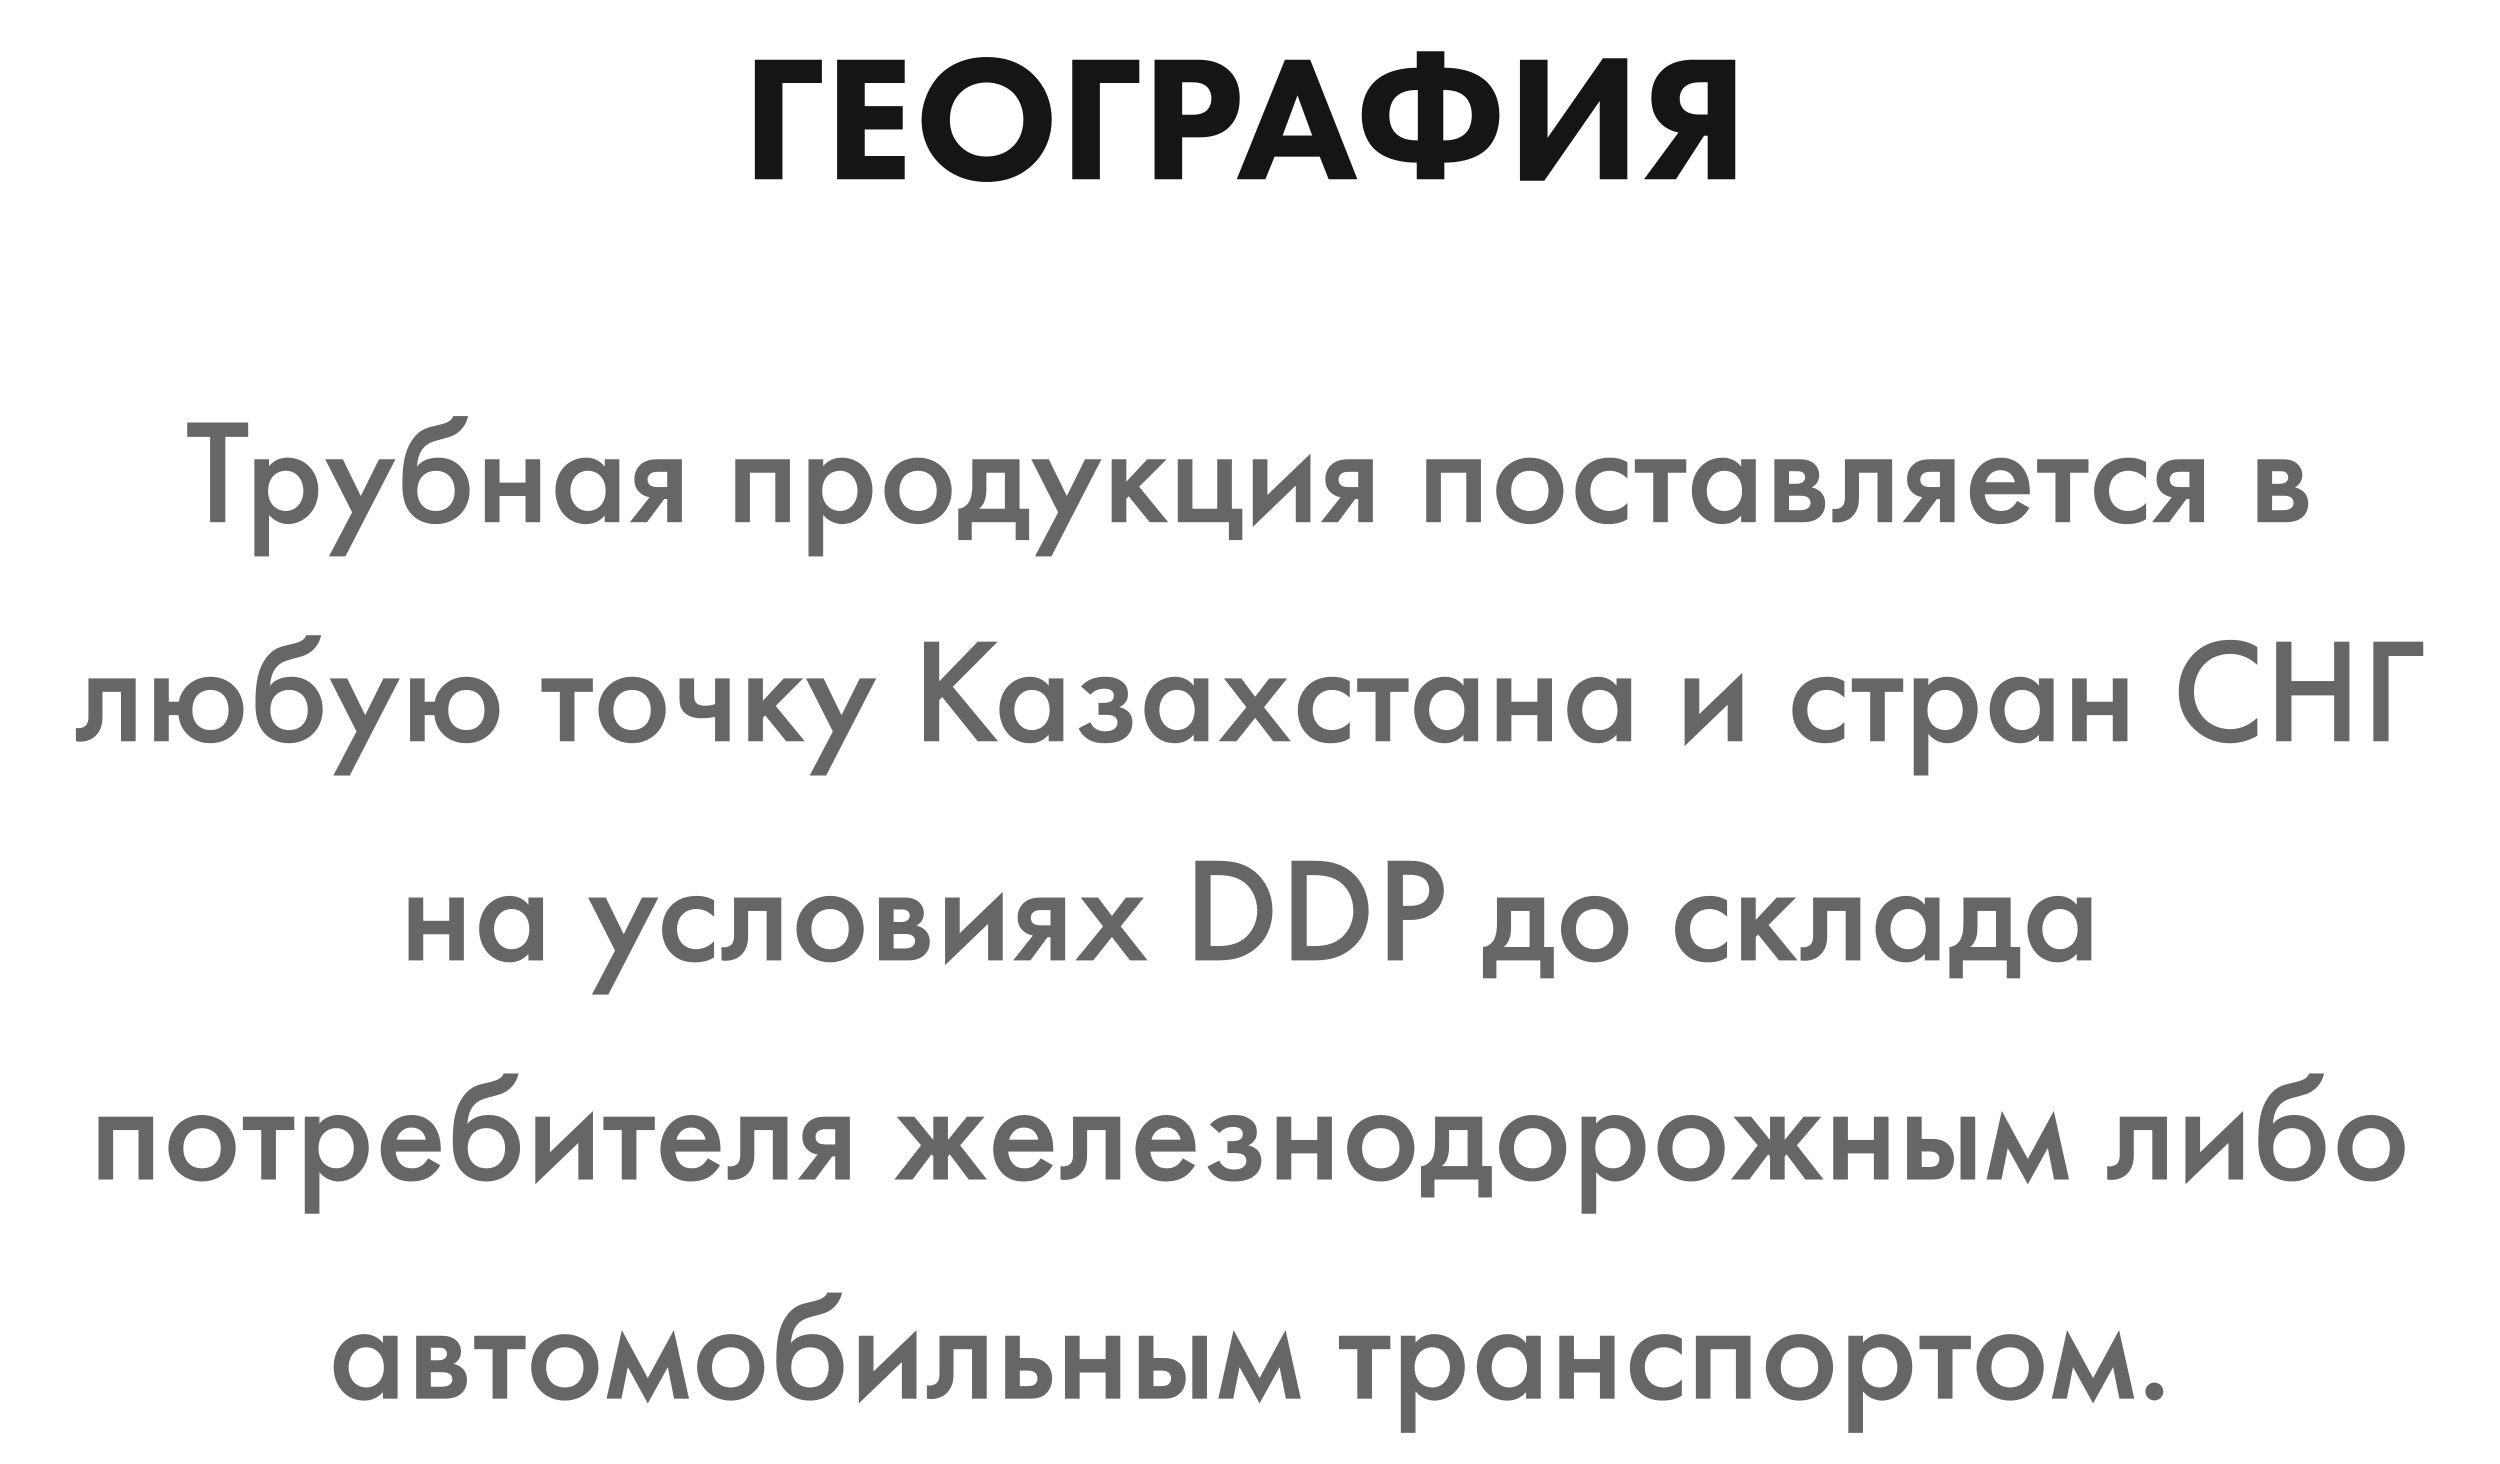 <svg width="251" height="147" viewBox="0 0 251 147" fill="none" xmlns="http://www.w3.org/2000/svg">
<path d="M82.518 5.994V8.334H78.558V18H75.786V5.994H82.518ZM90.833 5.994V8.334H86.819V10.656H90.635V12.996H86.819V15.66H90.833V18H84.047V5.994H90.833ZM99.077 5.724C100.949 5.724 102.515 6.3 103.721 7.47C104.855 8.568 105.593 10.152 105.593 12.006C105.593 13.608 105.017 15.246 103.721 16.506C102.605 17.586 101.093 18.27 99.077 18.27C96.827 18.27 95.297 17.37 94.397 16.506C93.245 15.426 92.525 13.806 92.525 12.042C92.525 10.314 93.299 8.568 94.379 7.488C95.189 6.678 96.683 5.724 99.077 5.724ZM99.059 8.28C98.015 8.28 97.079 8.658 96.431 9.306C95.909 9.81 95.369 10.692 95.369 12.024C95.369 13.122 95.729 14.004 96.467 14.724C97.241 15.462 98.105 15.714 99.041 15.714C100.265 15.714 101.129 15.264 101.705 14.688C102.173 14.238 102.749 13.392 102.749 12.006C102.749 10.764 102.245 9.846 101.705 9.306C101.111 8.73 100.157 8.28 99.059 8.28ZM114.387 5.994V8.334H110.427V18H107.655V5.994H114.387ZM115.917 5.994H120.147C121.191 5.994 122.343 6.138 123.297 6.984C124.323 7.884 124.467 9.072 124.467 9.9C124.467 11.412 123.891 12.258 123.441 12.726C122.487 13.698 121.227 13.788 120.381 13.788H118.689V18H115.917V5.994ZM118.689 8.262V11.52H119.679C120.057 11.52 120.723 11.502 121.173 11.07C121.425 10.818 121.623 10.404 121.623 9.882C121.623 9.378 121.443 8.964 121.173 8.712C120.759 8.316 120.165 8.262 119.625 8.262H118.689ZM133.4 18L132.5 15.732H127.964L127.046 18H124.166L129.008 5.994H131.546L136.28 18H133.4ZM128.774 13.608H131.744L130.268 9.576L128.774 13.608ZM142.242 18V16.326H142.098C141.324 16.326 139.128 16.2 137.85 14.832C137.202 14.13 136.716 13.014 136.716 11.538C136.716 9.972 137.292 8.946 137.886 8.316C139.182 6.948 141.324 6.804 142.098 6.804H142.242V5.148H145.014V6.804H145.158C145.932 6.804 148.074 6.948 149.37 8.316C149.964 8.946 150.54 9.972 150.54 11.538C150.54 13.014 150.054 14.13 149.406 14.832C148.128 16.2 145.932 16.326 145.158 16.326H145.014V18H142.242ZM142.35 9.036H142.242C141.63 9.036 140.748 9.126 140.136 9.738C139.848 10.026 139.488 10.602 139.488 11.574C139.488 12.528 139.812 13.068 140.136 13.392C140.748 14.004 141.63 14.094 142.242 14.094H142.35V9.036ZM144.906 9.036V14.094H145.014C145.626 14.094 146.508 14.004 147.12 13.392C147.444 13.068 147.768 12.528 147.768 11.574C147.768 10.602 147.408 10.026 147.12 9.738C146.508 9.126 145.626 9.036 145.014 9.036H144.906ZM152.602 5.994H155.374V13.842L160.936 5.85H163.384V18H160.612V10.134L155.05 18.144H152.602V5.994ZM174.222 5.994V18H171.45V13.626H171.09L168.264 18H165.06L168.516 13.302C167.832 13.176 167.22 12.852 166.806 12.456C165.942 11.646 165.798 10.62 165.798 9.792C165.798 8.802 166.05 7.92 166.77 7.164C167.742 6.156 169.002 5.994 170.1 5.994H174.222ZM171.45 11.502V8.262H170.802C170.388 8.262 169.668 8.28 169.164 8.694C168.966 8.874 168.642 9.252 168.642 9.9C168.642 10.494 168.894 10.854 169.11 11.052C169.614 11.502 170.37 11.502 170.802 11.502H171.45Z" fill="#151515"/>
<path d="M24.917 43.861H22.622V52.426H21.092V43.861H18.797V42.421H24.917V43.861ZM27.009 51.691V55.861H25.539V46.111H27.009V46.801C27.549 46.156 28.254 45.946 28.884 45.946C30.549 45.946 31.959 47.221 31.959 49.231C31.959 51.361 30.399 52.621 28.899 52.621C28.554 52.621 27.669 52.501 27.009 51.691ZM28.704 47.266C27.774 47.266 26.919 47.926 26.919 49.306C26.919 50.626 27.774 51.301 28.704 51.301C29.769 51.301 30.459 50.386 30.459 49.291C30.459 48.166 29.769 47.266 28.704 47.266ZM33.028 55.861L35.353 51.436L32.653 46.111H34.423L36.223 49.801L38.053 46.111H39.703L34.678 55.861H33.028ZM45.499 41.776H46.999C46.789 42.811 46.039 43.621 45.019 43.906L44.029 44.176C43.444 44.341 42.844 44.506 42.394 45.121C42.049 45.586 41.884 46.321 41.869 46.831H41.884C42.439 46.081 43.414 45.946 44.029 45.946C44.989 45.946 45.709 46.306 46.234 46.846C46.774 47.401 47.149 48.226 47.149 49.246C47.149 51.226 45.679 52.621 43.774 52.621C42.664 52.621 41.899 52.201 41.464 51.781C40.429 50.806 40.399 49.411 40.399 48.541C40.399 46.651 40.639 45.256 41.359 44.206C41.824 43.516 42.394 43.066 43.249 42.856L44.299 42.601C45.214 42.376 45.424 42.031 45.499 41.776ZM43.774 51.301C44.929 51.301 45.649 50.506 45.649 49.291C45.649 47.851 44.704 47.266 43.774 47.266C42.844 47.266 41.899 47.851 41.899 49.291C41.899 50.506 42.619 51.301 43.774 51.301ZM48.683 52.426V46.111H50.153V48.451H52.763V46.111H54.233V52.426H52.763V49.801H50.153V52.426H48.683ZM60.715 46.846V46.111H62.185V52.426H60.715V51.766C60.071 52.516 59.276 52.621 58.825 52.621C56.876 52.621 55.766 51.001 55.766 49.261C55.766 47.206 57.175 45.946 58.84 45.946C59.306 45.946 60.115 46.066 60.715 46.846ZM59.02 47.266C57.956 47.266 57.266 48.166 57.266 49.291C57.266 50.386 57.956 51.301 59.02 51.301C59.95 51.301 60.806 50.626 60.806 49.306C60.806 47.926 59.95 47.266 59.02 47.266ZM63.24 52.426L65.22 49.921C64.8 49.861 64.455 49.666 64.215 49.441C63.81 49.051 63.69 48.586 63.69 48.136C63.69 47.731 63.78 47.146 64.275 46.681C64.815 46.171 65.46 46.111 66.105 46.111H68.46V52.426H66.99V50.101H66.69L64.965 52.426H63.24ZM66.99 48.901V47.371H66.135C65.85 47.371 65.58 47.386 65.37 47.506C65.175 47.626 65.01 47.851 65.01 48.136C65.01 48.451 65.16 48.646 65.31 48.751C65.49 48.871 65.76 48.901 66.12 48.901H66.99ZM73.82 46.111H79.31V52.426H77.84V47.461H75.29V52.426H73.82V46.111ZM82.644 51.691V55.861H81.174V46.111H82.644V46.801C83.184 46.156 83.889 45.946 84.519 45.946C86.184 45.946 87.594 47.221 87.594 49.231C87.594 51.361 86.034 52.621 84.534 52.621C84.189 52.621 83.304 52.501 82.644 51.691ZM84.339 47.266C83.409 47.266 82.554 47.926 82.554 49.306C82.554 50.626 83.409 51.301 84.339 51.301C85.404 51.301 86.094 50.386 86.094 49.291C86.094 48.166 85.404 47.266 84.339 47.266ZM92.173 45.946C94.078 45.946 95.548 47.326 95.548 49.276C95.548 51.211 94.078 52.621 92.173 52.621C90.268 52.621 88.798 51.211 88.798 49.276C88.798 47.326 90.268 45.946 92.173 45.946ZM92.173 51.301C93.328 51.301 94.048 50.506 94.048 49.291C94.048 47.851 93.103 47.266 92.173 47.266C91.243 47.266 90.298 47.851 90.298 49.291C90.298 50.506 91.018 51.301 92.173 51.301ZM97.622 46.111H102.362V51.076H103.322V54.226H101.972V52.426H97.562V54.226H96.212V51.076C96.782 51.046 97.172 50.641 97.367 50.251C97.547 49.861 97.622 49.351 97.622 48.586V46.111ZM100.892 51.076V47.461H99.032V49.141C99.032 50.236 98.687 50.776 98.297 51.076H100.892ZM103.912 55.861L106.237 51.436L103.537 46.111H105.307L107.107 49.801L108.937 46.111H110.587L105.562 55.861H103.912ZM111.613 46.111H113.083V48.361L115.183 46.111H117.133L114.373 48.871L117.283 52.426H115.423L113.323 49.831L113.083 50.071V52.426H111.613V46.111ZM118.249 52.426V46.111H119.719V51.076H122.209V46.111H123.679V51.076H124.729V54.226H123.379V52.426H118.249ZM125.778 46.111H127.248V49.696L131.568 45.541V52.426H130.098V48.751L125.778 52.906V46.111ZM132.615 52.426L134.595 49.921C134.175 49.861 133.83 49.666 133.59 49.441C133.185 49.051 133.065 48.586 133.065 48.136C133.065 47.731 133.155 47.146 133.65 46.681C134.19 46.171 134.835 46.111 135.48 46.111H137.835V52.426H136.365V50.101H136.065L134.34 52.426H132.615ZM136.365 48.901V47.371H135.51C135.225 47.371 134.955 47.386 134.745 47.506C134.55 47.626 134.385 47.851 134.385 48.136C134.385 48.451 134.535 48.646 134.685 48.751C134.865 48.871 135.135 48.901 135.495 48.901H136.365ZM143.195 46.111H148.685V52.426H147.215V47.461H144.665V52.426H143.195V46.111ZM153.594 45.946C155.499 45.946 156.969 47.326 156.969 49.276C156.969 51.211 155.499 52.621 153.594 52.621C151.689 52.621 150.219 51.211 150.219 49.276C150.219 47.326 151.689 45.946 153.594 45.946ZM153.594 51.301C154.749 51.301 155.469 50.506 155.469 49.291C155.469 47.851 154.524 47.266 153.594 47.266C152.664 47.266 151.719 47.851 151.719 49.291C151.719 50.506 152.439 51.301 153.594 51.301ZM163.393 46.396V48.046C162.718 47.386 162.058 47.266 161.608 47.266C160.918 47.266 160.483 47.551 160.213 47.821C159.943 48.091 159.673 48.571 159.673 49.276C159.673 50.011 159.958 50.506 160.243 50.791C160.573 51.106 161.038 51.301 161.578 51.301C162.178 51.301 162.883 51.061 163.393 50.491V52.126C163.033 52.351 162.448 52.621 161.473 52.621C160.423 52.621 159.673 52.321 159.073 51.691C158.623 51.226 158.173 50.476 158.173 49.321C158.173 48.136 158.668 47.341 159.133 46.876C159.628 46.381 160.423 45.946 161.668 45.946C162.148 45.946 162.718 46.021 163.393 46.396ZM169.298 47.461H167.453V52.426H165.983V47.461H164.138V46.111H169.298V47.461ZM174.812 46.846V46.111H176.282V52.426H174.812V51.766C174.167 52.516 173.372 52.621 172.922 52.621C170.972 52.621 169.862 51.001 169.862 49.261C169.862 47.206 171.272 45.946 172.937 45.946C173.402 45.946 174.212 46.066 174.812 46.846ZM173.117 47.266C172.052 47.266 171.362 48.166 171.362 49.291C171.362 50.386 172.052 51.301 173.117 51.301C174.047 51.301 174.902 50.626 174.902 49.306C174.902 47.926 174.047 47.266 173.117 47.266ZM178.146 46.111H180.621C180.996 46.111 181.581 46.126 182.061 46.486C182.286 46.666 182.646 47.041 182.646 47.701C182.646 48.211 182.406 48.676 181.896 48.931C182.196 48.991 182.511 49.141 182.751 49.351C183.036 49.606 183.246 49.996 183.246 50.566C183.246 51.331 182.871 51.766 182.556 52.006C182.031 52.396 181.386 52.426 181.101 52.426H178.146V46.111ZM179.616 48.571H180.366C180.711 48.571 180.906 48.466 180.951 48.436C181.191 48.286 181.236 48.076 181.236 47.926C181.236 47.701 181.131 47.536 180.981 47.431C180.786 47.296 180.561 47.311 180.336 47.311H179.616V48.571ZM179.616 51.226H180.711C180.951 51.226 181.251 51.196 181.476 51.046C181.611 50.956 181.776 50.776 181.776 50.491C181.776 50.206 181.641 50.026 181.491 49.936C181.266 49.786 180.966 49.771 180.756 49.771H179.616V51.226ZM189.972 46.111V52.426H188.502V47.461H186.642V49.966C186.642 50.506 186.567 51.211 186.042 51.781C185.472 52.411 184.647 52.531 183.972 52.426V51.076C184.407 51.181 184.812 51.016 185.007 50.791C185.202 50.551 185.232 50.206 185.232 49.966V46.111H189.972ZM191.018 52.426L192.998 49.921C192.578 49.861 192.233 49.666 191.993 49.441C191.588 49.051 191.468 48.586 191.468 48.136C191.468 47.731 191.558 47.146 192.053 46.681C192.593 46.171 193.238 46.111 193.883 46.111H196.238V52.426H194.768V50.101H194.468L192.743 52.426H191.018ZM194.768 48.901V47.371H193.913C193.628 47.371 193.358 47.386 193.148 47.506C192.953 47.626 192.788 47.851 192.788 48.136C192.788 48.451 192.938 48.646 193.088 48.751C193.268 48.871 193.538 48.901 193.898 48.901H194.768ZM202.522 50.296L203.752 50.986C203.482 51.466 203.092 51.886 202.687 52.141C202.177 52.471 201.502 52.621 200.827 52.621C199.987 52.621 199.297 52.411 198.697 51.811C198.097 51.211 197.767 50.341 197.767 49.396C197.767 48.421 198.112 47.476 198.772 46.801C199.297 46.276 199.987 45.946 200.887 45.946C201.892 45.946 202.537 46.381 202.912 46.771C203.722 47.611 203.797 48.781 203.797 49.441V49.621H199.267C199.297 50.071 199.492 50.581 199.807 50.896C200.152 51.241 200.572 51.301 200.932 51.301C201.337 51.301 201.637 51.211 201.937 50.986C202.192 50.791 202.387 50.536 202.522 50.296ZM199.372 48.421H202.297C202.237 48.076 202.072 47.776 201.847 47.566C201.652 47.386 201.337 47.206 200.857 47.206C200.347 47.206 200.017 47.416 199.822 47.611C199.612 47.806 199.447 48.106 199.372 48.421ZM209.684 47.461H207.839V52.426H206.369V47.461H204.524V46.111H209.684V47.461ZM215.468 46.396V48.046C214.793 47.386 214.133 47.266 213.683 47.266C212.993 47.266 212.558 47.551 212.288 47.821C212.018 48.091 211.748 48.571 211.748 49.276C211.748 50.011 212.033 50.506 212.318 50.791C212.648 51.106 213.113 51.301 213.653 51.301C214.253 51.301 214.958 51.061 215.468 50.491V52.126C215.108 52.351 214.523 52.621 213.548 52.621C212.498 52.621 211.748 52.321 211.148 51.691C210.698 51.226 210.248 50.476 210.248 49.321C210.248 48.136 210.743 47.341 211.208 46.876C211.703 46.381 212.498 45.946 213.743 45.946C214.223 45.946 214.793 46.021 215.468 46.396ZM216.067 52.426L218.047 49.921C217.627 49.861 217.282 49.666 217.042 49.441C216.637 49.051 216.517 48.586 216.517 48.136C216.517 47.731 216.607 47.146 217.102 46.681C217.642 46.171 218.287 46.111 218.932 46.111H221.287V52.426H219.817V50.101H219.517L217.792 52.426H216.067ZM219.817 48.901V47.371H218.962C218.677 47.371 218.407 47.386 218.197 47.506C218.002 47.626 217.837 47.851 217.837 48.136C217.837 48.451 217.987 48.646 218.137 48.751C218.317 48.871 218.587 48.901 218.947 48.901H219.817ZM226.647 46.111H229.122C229.497 46.111 230.082 46.126 230.562 46.486C230.787 46.666 231.147 47.041 231.147 47.701C231.147 48.211 230.907 48.676 230.397 48.931C230.697 48.991 231.012 49.141 231.252 49.351C231.537 49.606 231.747 49.996 231.747 50.566C231.747 51.331 231.372 51.766 231.057 52.006C230.532 52.396 229.887 52.426 229.602 52.426H226.647V46.111ZM228.117 48.571H228.867C229.212 48.571 229.407 48.466 229.452 48.436C229.692 48.286 229.737 48.076 229.737 47.926C229.737 47.701 229.632 47.536 229.482 47.431C229.287 47.296 229.062 47.311 228.837 47.311H228.117V48.571ZM228.117 51.226H229.212C229.452 51.226 229.752 51.196 229.977 51.046C230.112 50.956 230.277 50.776 230.277 50.491C230.277 50.206 230.142 50.026 229.992 49.936C229.767 49.786 229.467 49.771 229.257 49.771H228.117V51.226ZM13.62 68.111V74.426H12.149V69.461H10.29V71.966C10.29 72.506 10.214 73.211 9.69 73.781C9.12 74.411 8.295 74.531 7.62 74.426V73.076C8.055 73.181 8.46 73.016 8.655 72.791C8.85 72.551 8.88 72.206 8.88 71.966V68.111H13.62ZM16.945 70.451H17.95C18.025 70.016 18.235 69.431 18.775 68.876C19.24 68.411 19.99 67.946 21.13 67.946C22.99 67.946 24.445 69.326 24.445 71.276C24.445 73.211 23.005 74.621 21.13 74.621C19.81 74.621 19.06 74.006 18.7 73.616C18.37 73.256 17.995 72.656 17.92 71.801H16.945V74.426H15.475V68.111H16.945V70.451ZM21.13 69.266C20.215 69.266 19.315 69.851 19.315 71.291C19.315 72.731 20.215 73.301 21.13 73.301C22.045 73.301 22.945 72.731 22.945 71.291C22.945 69.851 22.045 69.266 21.13 69.266ZM30.748 63.776H32.248C32.038 64.811 31.288 65.621 30.268 65.906L29.278 66.176C28.693 66.341 28.093 66.506 27.643 67.121C27.298 67.586 27.133 68.321 27.118 68.831H27.133C27.688 68.081 28.663 67.946 29.278 67.946C30.238 67.946 30.958 68.306 31.483 68.846C32.023 69.401 32.398 70.226 32.398 71.246C32.398 73.226 30.928 74.621 29.023 74.621C27.913 74.621 27.148 74.201 26.713 73.781C25.678 72.806 25.648 71.411 25.648 70.541C25.648 68.651 25.888 67.256 26.608 66.206C27.073 65.516 27.643 65.066 28.498 64.856L29.548 64.601C30.463 64.376 30.673 64.031 30.748 63.776ZM29.023 73.301C30.178 73.301 30.898 72.506 30.898 71.291C30.898 69.851 29.953 69.266 29.023 69.266C28.093 69.266 27.148 69.851 27.148 71.291C27.148 72.506 27.868 73.301 29.023 73.301ZM33.467 77.861L35.792 73.436L33.092 68.111H34.862L36.662 71.801L38.492 68.111H40.142L35.117 77.861H33.467ZM42.639 70.451H43.644C43.719 70.016 43.929 69.431 44.469 68.876C44.934 68.411 45.684 67.946 46.824 67.946C48.684 67.946 50.139 69.326 50.139 71.276C50.139 73.211 48.699 74.621 46.824 74.621C45.504 74.621 44.754 74.006 44.394 73.616C44.064 73.256 43.689 72.656 43.614 71.801H42.639V74.426H41.169V68.111H42.639V70.451ZM46.824 69.266C45.909 69.266 45.009 69.851 45.009 71.291C45.009 72.731 45.909 73.301 46.824 73.301C47.739 73.301 48.639 72.731 48.639 71.291C48.639 69.851 47.739 69.266 46.824 69.266ZM59.523 69.461H57.678V74.426H56.208V69.461H54.363V68.111H59.523V69.461ZM63.462 67.946C65.367 67.946 66.837 69.326 66.837 71.276C66.837 73.211 65.367 74.621 63.462 74.621C61.557 74.621 60.087 73.211 60.087 71.276C60.087 69.326 61.557 67.946 63.462 67.946ZM63.462 73.301C64.617 73.301 65.337 72.506 65.337 71.291C65.337 69.851 64.392 69.266 63.462 69.266C62.532 69.266 61.587 69.851 61.587 71.291C61.587 72.506 62.307 73.301 63.462 73.301ZM71.791 74.426V71.981C71.191 72.101 70.711 72.116 70.501 72.116C70.006 72.116 69.346 72.056 68.836 71.651C68.251 71.186 68.221 70.556 68.221 70.136V68.111H69.691V69.836C69.691 70.211 69.766 70.526 70.066 70.706C70.291 70.841 70.651 70.856 70.801 70.856C71.191 70.856 71.506 70.796 71.791 70.691V68.111H73.261V74.426H71.791ZM75.124 68.111H76.594V70.361L78.694 68.111H80.644L77.884 70.871L80.794 74.426H78.934L76.834 71.831L76.594 72.071V74.426H75.124V68.111ZM81.295 77.861L83.62 73.436L80.92 68.111H82.69L84.49 71.801L86.32 68.111H87.97L82.945 77.861H81.295ZM94.297 64.421V68.411L98.167 64.421H100.177L95.662 68.951L100.207 74.426H98.167L94.597 69.986L94.297 70.286V74.426H92.767V64.421H94.297ZM105.291 68.846V68.111H106.761V74.426H105.291V73.766C104.646 74.516 103.851 74.621 103.401 74.621C101.451 74.621 100.341 73.001 100.341 71.261C100.341 69.206 101.751 67.946 103.416 67.946C103.881 67.946 104.691 68.066 105.291 68.846ZM103.596 69.266C102.531 69.266 101.841 70.166 101.841 71.291C101.841 72.386 102.531 73.301 103.596 73.301C104.526 73.301 105.381 72.626 105.381 71.306C105.381 69.926 104.526 69.266 103.596 69.266ZM109.48 69.746L108.535 68.921C108.745 68.666 109.06 68.411 109.495 68.216C110.02 67.991 110.575 67.946 110.98 67.946C111.52 67.946 112.075 68.021 112.585 68.381C113.065 68.726 113.245 69.131 113.245 69.671C113.245 69.986 113.2 70.256 112.975 70.541C112.78 70.796 112.555 70.916 112.375 70.991C112.72 71.066 113.065 71.231 113.29 71.456C113.62 71.786 113.695 72.191 113.695 72.506C113.695 73.091 113.515 73.541 113.155 73.901C112.66 74.396 111.955 74.621 110.935 74.621C110.485 74.621 109.855 74.576 109.285 74.246C108.925 74.036 108.535 73.676 108.295 73.121L109.465 72.521C109.585 72.776 109.78 73.031 110.02 73.181C110.275 73.346 110.62 73.421 110.965 73.421C111.22 73.421 111.7 73.376 111.97 73.106C112.105 72.956 112.195 72.761 112.195 72.551C112.195 72.341 112.12 72.161 112 72.041C111.745 71.771 111.31 71.771 110.95 71.771H110.29V70.571H110.845C111.055 70.571 111.385 70.526 111.565 70.406C111.685 70.316 111.835 70.166 111.835 69.851C111.835 69.581 111.7 69.401 111.565 69.311C111.355 69.161 111.055 69.146 110.86 69.146C110.56 69.146 110.32 69.191 110.035 69.326C109.855 69.416 109.66 69.551 109.48 69.746ZM119.851 68.846V68.111H121.321V74.426H119.851V73.766C119.206 74.516 118.411 74.621 117.961 74.621C116.011 74.621 114.901 73.001 114.901 71.261C114.901 69.206 116.311 67.946 117.976 67.946C118.441 67.946 119.251 68.066 119.851 68.846ZM118.156 69.266C117.091 69.266 116.401 70.166 116.401 71.291C116.401 72.386 117.091 73.301 118.156 73.301C119.086 73.301 119.941 72.626 119.941 71.306C119.941 69.926 119.086 69.266 118.156 69.266ZM122.345 74.426L125.135 71.006L122.885 68.111H124.625L126.02 69.956L127.43 68.111H129.23L126.905 71.006L129.605 74.426H127.835L126.02 72.071L124.145 74.426H122.345ZM135.517 68.396V70.046C134.842 69.386 134.182 69.266 133.732 69.266C133.042 69.266 132.607 69.551 132.337 69.821C132.067 70.091 131.797 70.571 131.797 71.276C131.797 72.011 132.082 72.506 132.367 72.791C132.697 73.106 133.162 73.301 133.702 73.301C134.302 73.301 135.007 73.061 135.517 72.491V74.126C135.157 74.351 134.572 74.621 133.597 74.621C132.547 74.621 131.797 74.321 131.197 73.691C130.747 73.226 130.297 72.476 130.297 71.321C130.297 70.136 130.792 69.341 131.257 68.876C131.752 68.381 132.547 67.946 133.792 67.946C134.272 67.946 134.842 68.021 135.517 68.396ZM141.422 69.461H139.577V74.426H138.107V69.461H136.262V68.111H141.422V69.461ZM146.936 68.846V68.111H148.406V74.426H146.936V73.766C146.291 74.516 145.496 74.621 145.046 74.621C143.096 74.621 141.986 73.001 141.986 71.261C141.986 69.206 143.396 67.946 145.061 67.946C145.526 67.946 146.336 68.066 146.936 68.846ZM145.241 69.266C144.176 69.266 143.486 70.166 143.486 71.291C143.486 72.386 144.176 73.301 145.241 73.301C146.171 73.301 147.026 72.626 147.026 71.306C147.026 69.926 146.171 69.266 145.241 69.266ZM150.27 74.426V68.111H151.74V70.451H154.35V68.111H155.82V74.426H154.35V71.801H151.74V74.426H150.27ZM162.302 68.846V68.111H163.772V74.426H162.302V73.766C161.657 74.516 160.862 74.621 160.412 74.621C158.462 74.621 157.352 73.001 157.352 71.261C157.352 69.206 158.762 67.946 160.427 67.946C160.892 67.946 161.702 68.066 162.302 68.846ZM160.607 69.266C159.542 69.266 158.852 70.166 158.852 71.291C158.852 72.386 159.542 73.301 160.607 73.301C161.537 73.301 162.392 72.626 162.392 71.306C162.392 69.926 161.537 69.266 160.607 69.266ZM169.138 68.111H170.608V71.696L174.928 67.541V74.426H173.458V70.751L169.138 74.906V68.111ZM185.175 68.396V70.046C184.5 69.386 183.84 69.266 183.39 69.266C182.7 69.266 182.265 69.551 181.995 69.821C181.725 70.091 181.455 70.571 181.455 71.276C181.455 72.011 181.74 72.506 182.025 72.791C182.355 73.106 182.82 73.301 183.36 73.301C183.96 73.301 184.665 73.061 185.175 72.491V74.126C184.815 74.351 184.23 74.621 183.255 74.621C182.205 74.621 181.455 74.321 180.855 73.691C180.405 73.226 179.955 72.476 179.955 71.321C179.955 70.136 180.45 69.341 180.915 68.876C181.41 68.381 182.205 67.946 183.45 67.946C183.93 67.946 184.5 68.021 185.175 68.396ZM191.08 69.461H189.235V74.426H187.765V69.461H185.92V68.111H191.08V69.461ZM193.606 73.691V77.861H192.136V68.111H193.606V68.801C194.146 68.156 194.851 67.946 195.481 67.946C197.146 67.946 198.556 69.221 198.556 71.231C198.556 73.361 196.996 74.621 195.496 74.621C195.151 74.621 194.266 74.501 193.606 73.691ZM195.301 69.266C194.371 69.266 193.516 69.926 193.516 71.306C193.516 72.626 194.371 73.301 195.301 73.301C196.366 73.301 197.056 72.386 197.056 71.291C197.056 70.166 196.366 69.266 195.301 69.266ZM204.71 68.846V68.111H206.18V74.426H204.71V73.766C204.065 74.516 203.27 74.621 202.82 74.621C200.87 74.621 199.76 73.001 199.76 71.261C199.76 69.206 201.17 67.946 202.835 67.946C203.3 67.946 204.11 68.066 204.71 68.846ZM203.015 69.266C201.95 69.266 201.26 70.166 201.26 71.291C201.26 72.386 201.95 73.301 203.015 73.301C203.945 73.301 204.8 72.626 204.8 71.306C204.8 69.926 203.945 69.266 203.015 69.266ZM208.044 74.426V68.111H209.514V70.451H212.124V68.111H213.594V74.426H212.124V71.801H209.514V74.426H208.044ZM226.637 64.961V66.761C225.527 65.756 224.492 65.651 223.922 65.651C221.747 65.651 220.277 67.256 220.277 69.461C220.277 71.576 221.807 73.211 223.937 73.211C225.137 73.211 226.067 72.596 226.637 72.056V73.871C225.632 74.471 224.582 74.621 223.892 74.621C222.077 74.621 220.937 73.796 220.352 73.241C219.182 72.146 218.747 70.871 218.747 69.461C218.747 67.616 219.512 66.341 220.352 65.546C221.387 64.571 222.587 64.241 223.967 64.241C224.882 64.241 225.767 64.406 226.637 64.961ZM230.059 64.421V68.381H234.349V64.421H235.879V74.426H234.349V69.821H230.059V74.426H228.529V64.421H230.059ZM238.284 74.426V64.421H243.294V65.861H239.814V74.426H238.284ZM41.022 96.426V90.111H42.492V92.451H45.102V90.111H46.572V96.426H45.102V93.801H42.492V96.426H41.022ZM53.054 90.846V90.111H54.524V96.426H53.054V95.766C52.409 96.516 51.614 96.621 51.164 96.621C49.214 96.621 48.104 95.001 48.104 93.261C48.104 91.206 49.514 89.946 51.179 89.946C51.644 89.946 52.454 90.066 53.054 90.846ZM51.359 91.266C50.294 91.266 49.604 92.166 49.604 93.291C49.604 94.386 50.294 95.301 51.359 95.301C52.289 95.301 53.144 94.626 53.144 93.306C53.144 91.926 52.289 91.266 51.359 91.266ZM59.425 99.861L61.749 95.436L59.05 90.111H60.819L62.62 93.801L64.45 90.111H66.1L61.075 99.861H59.425ZM71.694 90.396V92.046C71.019 91.386 70.359 91.266 69.909 91.266C69.219 91.266 68.784 91.551 68.513 91.821C68.243 92.091 67.974 92.571 67.974 93.276C67.974 94.011 68.258 94.506 68.543 94.791C68.874 95.106 69.338 95.301 69.879 95.301C70.478 95.301 71.183 95.061 71.694 94.491V96.126C71.334 96.351 70.749 96.621 69.773 96.621C68.724 96.621 67.974 96.321 67.374 95.691C66.924 95.226 66.474 94.476 66.474 93.321C66.474 92.136 66.969 91.341 67.433 90.876C67.928 90.381 68.724 89.946 69.969 89.946C70.448 89.946 71.019 90.021 71.694 90.396ZM78.439 90.111V96.426H76.969V91.461H75.109V93.966C75.109 94.506 75.034 95.211 74.509 95.781C73.939 96.411 73.114 96.531 72.439 96.426V95.076C72.874 95.181 73.279 95.016 73.474 94.791C73.669 94.551 73.699 94.206 73.699 93.966V90.111H78.439ZM83.34 89.946C85.245 89.946 86.715 91.326 86.715 93.276C86.715 95.211 85.245 96.621 83.34 96.621C81.435 96.621 79.965 95.211 79.965 93.276C79.965 91.326 81.435 89.946 83.34 89.946ZM83.34 95.301C84.495 95.301 85.215 94.506 85.215 93.291C85.215 91.851 84.27 91.266 83.34 91.266C82.41 91.266 81.465 91.851 81.465 93.291C81.465 94.506 82.185 95.301 83.34 95.301ZM88.249 90.111H90.724C91.099 90.111 91.684 90.126 92.164 90.486C92.389 90.666 92.749 91.041 92.749 91.701C92.749 92.211 92.509 92.676 91.999 92.931C92.299 92.991 92.614 93.141 92.854 93.351C93.139 93.606 93.349 93.996 93.349 94.566C93.349 95.331 92.974 95.766 92.659 96.006C92.134 96.396 91.489 96.426 91.204 96.426H88.249V90.111ZM89.719 92.571H90.469C90.814 92.571 91.009 92.466 91.054 92.436C91.294 92.286 91.339 92.076 91.339 91.926C91.339 91.701 91.234 91.536 91.084 91.431C90.889 91.296 90.664 91.311 90.439 91.311H89.719V92.571ZM89.719 95.226H90.814C91.054 95.226 91.354 95.196 91.579 95.046C91.714 94.956 91.879 94.776 91.879 94.491C91.879 94.206 91.744 94.026 91.594 93.936C91.369 93.786 91.069 93.771 90.859 93.771H89.719V95.226ZM94.885 90.111H96.355V93.696L100.675 89.541V96.426H99.205V92.751L94.885 96.906V90.111ZM101.721 96.426L103.701 93.921C103.281 93.861 102.936 93.666 102.696 93.441C102.291 93.051 102.171 92.586 102.171 92.136C102.171 91.731 102.261 91.146 102.756 90.681C103.296 90.171 103.941 90.111 104.586 90.111H106.941V96.426H105.471V94.101H105.171L103.446 96.426H101.721ZM105.471 92.901V91.371H104.616C104.331 91.371 104.061 91.386 103.851 91.506C103.656 91.626 103.491 91.851 103.491 92.136C103.491 92.451 103.641 92.646 103.791 92.751C103.971 92.871 104.241 92.901 104.601 92.901H105.471ZM107.961 96.426L110.751 93.006L108.501 90.111H110.241L111.636 91.956L113.046 90.111H114.846L112.521 93.006L115.221 96.426H113.451L111.636 94.071L109.761 96.426H107.961ZM120.013 86.421H122.113C123.508 86.421 124.723 86.571 125.833 87.396C127.048 88.311 127.753 89.766 127.753 91.431C127.753 93.096 127.063 94.536 125.743 95.466C124.573 96.291 123.478 96.426 122.083 96.426H120.013V86.421ZM121.543 87.861V94.986H122.203C122.953 94.986 123.988 94.926 124.858 94.281C125.548 93.756 126.223 92.796 126.223 91.431C126.223 90.111 125.593 89.076 124.873 88.551C124.003 87.921 122.938 87.861 122.203 87.861H121.543ZM129.666 86.421H131.766C133.161 86.421 134.376 86.571 135.486 87.396C136.701 88.311 137.406 89.766 137.406 91.431C137.406 93.096 136.716 94.536 135.396 95.466C134.226 96.291 133.131 96.426 131.736 96.426H129.666V86.421ZM131.196 87.861V94.986H131.856C132.606 94.986 133.641 94.926 134.511 94.281C135.201 93.756 135.876 92.796 135.876 91.431C135.876 90.111 135.246 89.076 134.526 88.551C133.656 87.921 132.591 87.861 131.856 87.861H131.196ZM139.32 86.421H141.525C142.14 86.421 142.995 86.481 143.715 86.961C144.555 87.516 144.96 88.476 144.96 89.391C144.96 89.976 144.81 90.876 143.985 91.581C143.19 92.256 142.275 92.361 141.54 92.361H140.85V96.426H139.32V86.421ZM140.85 87.831V90.951H141.54C142.86 90.951 143.49 90.306 143.49 89.376C143.49 88.821 143.265 87.831 141.525 87.831H140.85ZM150.298 90.111H155.038V95.076H155.998V98.226H154.648V96.426H150.238V98.226H148.888V95.076C149.458 95.046 149.848 94.641 150.043 94.251C150.223 93.861 150.298 93.351 150.298 92.586V90.111ZM153.568 95.076V91.461H151.708V93.141C151.708 94.236 151.363 94.776 150.973 95.076H153.568ZM160.098 89.946C162.003 89.946 163.473 91.326 163.473 93.276C163.473 95.211 162.003 96.621 160.098 96.621C158.193 96.621 156.723 95.211 156.723 93.276C156.723 91.326 158.193 89.946 160.098 89.946ZM160.098 95.301C161.253 95.301 161.973 94.506 161.973 93.291C161.973 91.851 161.028 91.266 160.098 91.266C159.168 91.266 158.223 91.851 158.223 93.291C158.223 94.506 158.943 95.301 160.098 95.301ZM173.398 90.396V92.046C172.723 91.386 172.063 91.266 171.613 91.266C170.923 91.266 170.488 91.551 170.218 91.821C169.948 92.091 169.678 92.571 169.678 93.276C169.678 94.011 169.963 94.506 170.248 94.791C170.578 95.106 171.043 95.301 171.583 95.301C172.183 95.301 172.888 95.061 173.398 94.491V96.126C173.038 96.351 172.453 96.621 171.478 96.621C170.428 96.621 169.678 96.321 169.078 95.691C168.628 95.226 168.178 94.476 168.178 93.321C168.178 92.136 168.673 91.341 169.138 90.876C169.633 90.381 170.428 89.946 171.673 89.946C172.153 89.946 172.723 90.021 173.398 90.396ZM174.806 90.111H176.276V92.361L178.376 90.111H180.326L177.566 92.871L180.476 96.426H178.616L176.516 93.831L176.276 94.071V96.426H174.806V90.111ZM186.779 90.111V96.426H185.309V91.461H183.449V93.966C183.449 94.506 183.374 95.211 182.849 95.781C182.279 96.411 181.454 96.531 180.779 96.426V95.076C181.214 95.181 181.619 95.016 181.814 94.791C182.009 94.551 182.039 94.206 182.039 93.966V90.111H186.779ZM193.255 90.846V90.111H194.725V96.426H193.255V95.766C192.61 96.516 191.815 96.621 191.365 96.621C189.415 96.621 188.305 95.001 188.305 93.261C188.305 91.206 189.715 89.946 191.38 89.946C191.845 89.946 192.655 90.066 193.255 90.846ZM191.56 91.266C190.495 91.266 189.805 92.166 189.805 93.291C189.805 94.386 190.495 95.301 191.56 95.301C192.49 95.301 193.345 94.626 193.345 93.306C193.345 91.926 192.49 91.266 191.56 91.266ZM197.129 90.111H201.869V95.076H202.829V98.226H201.479V96.426H197.069V98.226H195.719V95.076C196.289 95.046 196.679 94.641 196.874 94.251C197.054 93.861 197.129 93.351 197.129 92.586V90.111ZM200.399 95.076V91.461H198.539V93.141C198.539 94.236 198.194 94.776 197.804 95.076H200.399ZM208.504 90.846V90.111H209.974V96.426H208.504V95.766C207.859 96.516 207.064 96.621 206.614 96.621C204.664 96.621 203.554 95.001 203.554 93.261C203.554 91.206 204.964 89.946 206.629 89.946C207.094 89.946 207.904 90.066 208.504 90.846ZM206.809 91.266C205.744 91.266 205.054 92.166 205.054 93.291C205.054 94.386 205.744 95.301 206.809 95.301C207.739 95.301 208.594 94.626 208.594 93.306C208.594 91.926 207.739 91.266 206.809 91.266ZM9.887 112.111H15.377V118.426H13.907V113.461H11.357V118.426H9.887V112.111ZM20.285 111.946C22.191 111.946 23.66 113.326 23.66 115.276C23.66 117.211 22.191 118.621 20.285 118.621C18.381 118.621 16.91 117.211 16.91 115.276C16.91 113.326 18.381 111.946 20.285 111.946ZM20.285 117.301C21.441 117.301 22.16 116.506 22.16 115.291C22.16 113.851 21.215 113.266 20.285 113.266C19.355 113.266 18.41 113.851 18.41 115.291C18.41 116.506 19.131 117.301 20.285 117.301ZM29.545 113.461H27.7V118.426H26.23V113.461H24.385V112.111H29.545V113.461ZM32.07 117.691V121.861H30.6V112.111H32.07V112.801C32.61 112.156 33.315 111.946 33.945 111.946C35.61 111.946 37.02 113.221 37.02 115.231C37.02 117.361 35.46 118.621 33.96 118.621C33.615 118.621 32.73 118.501 32.07 117.691ZM33.765 113.266C32.835 113.266 31.98 113.926 31.98 115.306C31.98 116.626 32.835 117.301 33.765 117.301C34.83 117.301 35.52 116.386 35.52 115.291C35.52 114.166 34.83 113.266 33.765 113.266ZM42.979 116.296L44.209 116.986C43.939 117.466 43.549 117.886 43.144 118.141C42.634 118.471 41.959 118.621 41.284 118.621C40.444 118.621 39.754 118.411 39.154 117.811C38.554 117.211 38.224 116.341 38.224 115.396C38.224 114.421 38.569 113.476 39.229 112.801C39.754 112.276 40.444 111.946 41.344 111.946C42.349 111.946 42.994 112.381 43.369 112.771C44.179 113.611 44.254 114.781 44.254 115.441V115.621H39.724C39.754 116.071 39.949 116.581 40.264 116.896C40.609 117.241 41.029 117.301 41.389 117.301C41.794 117.301 42.094 117.211 42.394 116.986C42.649 116.791 42.844 116.536 42.979 116.296ZM39.829 114.421H42.754C42.694 114.076 42.529 113.776 42.304 113.566C42.109 113.386 41.794 113.206 41.314 113.206C40.804 113.206 40.474 113.416 40.279 113.611C40.069 113.806 39.904 114.106 39.829 114.421ZM50.56 107.776H52.06C51.85 108.811 51.1 109.621 50.08 109.906L49.09 110.176C48.505 110.341 47.905 110.506 47.455 111.121C47.11 111.586 46.945 112.321 46.93 112.831H46.945C47.5 112.081 48.475 111.946 49.09 111.946C50.05 111.946 50.77 112.306 51.295 112.846C51.835 113.401 52.21 114.226 52.21 115.246C52.21 117.226 50.74 118.621 48.835 118.621C47.725 118.621 46.96 118.201 46.525 117.781C45.49 116.806 45.46 115.411 45.46 114.541C45.46 112.651 45.7 111.256 46.42 110.206C46.885 109.516 47.455 109.066 48.31 108.856L49.36 108.601C50.275 108.376 50.485 108.031 50.56 107.776ZM48.835 117.301C49.99 117.301 50.71 116.506 50.71 115.291C50.71 113.851 49.765 113.266 48.835 113.266C47.905 113.266 46.96 113.851 46.96 115.291C46.96 116.506 47.68 117.301 48.835 117.301ZM53.745 112.111H55.215V115.696L59.535 111.541V118.426H58.065V114.751L53.745 118.906V112.111ZM65.741 113.461H63.896V118.426H62.426V113.461H60.581V112.111H65.741V113.461ZM71.06 116.296L72.29 116.986C72.02 117.466 71.63 117.886 71.225 118.141C70.715 118.471 70.04 118.621 69.365 118.621C68.525 118.621 67.835 118.411 67.235 117.811C66.635 117.211 66.305 116.341 66.305 115.396C66.305 114.421 66.65 113.476 67.31 112.801C67.835 112.276 68.525 111.946 69.425 111.946C70.43 111.946 71.075 112.381 71.45 112.771C72.26 113.611 72.335 114.781 72.335 115.441V115.621H67.805C67.835 116.071 68.03 116.581 68.345 116.896C68.69 117.241 69.11 117.301 69.47 117.301C69.875 117.301 70.175 117.211 70.475 116.986C70.73 116.791 70.925 116.536 71.06 116.296ZM67.91 114.421H70.835C70.775 114.076 70.61 113.776 70.385 113.566C70.19 113.386 69.875 113.206 69.395 113.206C68.885 113.206 68.555 113.416 68.36 113.611C68.15 113.806 67.985 114.106 67.91 114.421ZM79.061 112.111V118.426H77.591V113.461H75.731V115.966C75.731 116.506 75.656 117.211 75.131 117.781C74.561 118.411 73.736 118.531 73.061 118.426V117.076C73.496 117.181 73.901 117.016 74.096 116.791C74.291 116.551 74.321 116.206 74.321 115.966V112.111H79.061ZM80.107 118.426L82.087 115.921C81.667 115.861 81.322 115.666 81.082 115.441C80.677 115.051 80.557 114.586 80.557 114.136C80.557 113.731 80.647 113.146 81.142 112.681C81.682 112.171 82.327 112.111 82.972 112.111H85.327V118.426H83.857V116.101H83.557L81.832 118.426H80.107ZM83.857 114.901V113.371H83.002C82.717 113.371 82.447 113.386 82.237 113.506C82.042 113.626 81.877 113.851 81.877 114.136C81.877 114.451 82.027 114.646 82.177 114.751C82.357 114.871 82.627 114.901 82.987 114.901H83.857ZM93.703 112.111H95.173V114.451L97.078 112.111H98.848L96.403 114.991L99.088 118.426H97.258L95.353 115.891L95.173 116.101V118.426H93.703V116.101L93.523 115.891L91.618 118.426H89.788L92.473 114.991L90.028 112.111H91.798L93.703 114.451V112.111ZM104.473 116.296L105.703 116.986C105.433 117.466 105.043 117.886 104.638 118.141C104.128 118.471 103.453 118.621 102.778 118.621C101.938 118.621 101.248 118.411 100.648 117.811C100.048 117.211 99.718 116.341 99.718 115.396C99.718 114.421 100.063 113.476 100.723 112.801C101.248 112.276 101.938 111.946 102.838 111.946C103.843 111.946 104.488 112.381 104.863 112.771C105.673 113.611 105.748 114.781 105.748 115.441V115.621H101.218C101.248 116.071 101.443 116.581 101.758 116.896C102.103 117.241 102.523 117.301 102.883 117.301C103.288 117.301 103.588 117.211 103.888 116.986C104.143 116.791 104.338 116.536 104.473 116.296ZM101.323 114.421H104.248C104.188 114.076 104.023 113.776 103.798 113.566C103.603 113.386 103.288 113.206 102.808 113.206C102.298 113.206 101.968 113.416 101.773 113.611C101.563 113.806 101.398 114.106 101.323 114.421ZM112.474 112.111V118.426H111.004V113.461H109.144V115.966C109.144 116.506 109.069 117.211 108.544 117.781C107.974 118.411 107.149 118.531 106.474 118.426V117.076C106.909 117.181 107.314 117.016 107.509 116.791C107.704 116.551 107.734 116.206 107.734 115.966V112.111H112.474ZM118.755 116.296L119.985 116.986C119.715 117.466 119.325 117.886 118.92 118.141C118.41 118.471 117.735 118.621 117.06 118.621C116.22 118.621 115.53 118.411 114.93 117.811C114.33 117.211 114 116.341 114 115.396C114 114.421 114.345 113.476 115.005 112.801C115.53 112.276 116.22 111.946 117.12 111.946C118.125 111.946 118.77 112.381 119.145 112.771C119.955 113.611 120.03 114.781 120.03 115.441V115.621H115.5C115.53 116.071 115.725 116.581 116.04 116.896C116.385 117.241 116.805 117.301 117.165 117.301C117.57 117.301 117.87 117.211 118.17 116.986C118.425 116.791 118.62 116.536 118.755 116.296ZM115.605 114.421H118.53C118.47 114.076 118.305 113.776 118.08 113.566C117.885 113.386 117.57 113.206 117.09 113.206C116.58 113.206 116.25 113.416 116.055 113.611C115.845 113.806 115.68 114.106 115.605 114.421ZM122.422 113.746L121.477 112.921C121.687 112.666 122.002 112.411 122.437 112.216C122.962 111.991 123.517 111.946 123.922 111.946C124.462 111.946 125.017 112.021 125.527 112.381C126.007 112.726 126.187 113.131 126.187 113.671C126.187 113.986 126.142 114.256 125.917 114.541C125.722 114.796 125.497 114.916 125.317 114.991C125.662 115.066 126.007 115.231 126.232 115.456C126.562 115.786 126.637 116.191 126.637 116.506C126.637 117.091 126.457 117.541 126.097 117.901C125.602 118.396 124.897 118.621 123.877 118.621C123.427 118.621 122.797 118.576 122.227 118.246C121.867 118.036 121.477 117.676 121.237 117.121L122.407 116.521C122.527 116.776 122.722 117.031 122.962 117.181C123.217 117.346 123.562 117.421 123.907 117.421C124.162 117.421 124.642 117.376 124.912 117.106C125.047 116.956 125.137 116.761 125.137 116.551C125.137 116.341 125.062 116.161 124.942 116.041C124.687 115.771 124.252 115.771 123.892 115.771H123.232V114.571H123.787C123.997 114.571 124.327 114.526 124.507 114.406C124.627 114.316 124.777 114.166 124.777 113.851C124.777 113.581 124.642 113.401 124.507 113.311C124.297 113.161 123.997 113.146 123.802 113.146C123.502 113.146 123.262 113.191 122.977 113.326C122.797 113.416 122.602 113.551 122.422 113.746ZM128.173 118.426V112.111H129.643V114.451H132.253V112.111H133.723V118.426H132.253V115.801H129.643V118.426H128.173ZM138.63 111.946C140.535 111.946 142.005 113.326 142.005 115.276C142.005 117.211 140.535 118.621 138.63 118.621C136.725 118.621 135.255 117.211 135.255 115.276C135.255 113.326 136.725 111.946 138.63 111.946ZM138.63 117.301C139.785 117.301 140.505 116.506 140.505 115.291C140.505 113.851 139.56 113.266 138.63 113.266C137.7 113.266 136.755 113.851 136.755 115.291C136.755 116.506 137.475 117.301 138.63 117.301ZM144.079 112.111H148.819V117.076H149.779V120.226H148.429V118.426H144.019V120.226H142.669V117.076C143.239 117.046 143.629 116.641 143.824 116.251C144.004 115.861 144.079 115.351 144.079 114.586V112.111ZM147.349 117.076V113.461H145.489V115.141C145.489 116.236 145.144 116.776 144.754 117.076H147.349ZM153.879 111.946C155.784 111.946 157.254 113.326 157.254 115.276C157.254 117.211 155.784 118.621 153.879 118.621C151.974 118.621 150.504 117.211 150.504 115.276C150.504 113.326 151.974 111.946 153.879 111.946ZM153.879 117.301C155.034 117.301 155.754 116.506 155.754 115.291C155.754 113.851 154.809 113.266 153.879 113.266C152.949 113.266 152.004 113.851 152.004 115.291C152.004 116.506 152.724 117.301 153.879 117.301ZM160.258 117.691V121.861H158.788V112.111H160.258V112.801C160.798 112.156 161.503 111.946 162.133 111.946C163.798 111.946 165.208 113.221 165.208 115.231C165.208 117.361 163.648 118.621 162.148 118.621C161.803 118.621 160.918 118.501 160.258 117.691ZM161.953 113.266C161.023 113.266 160.168 113.926 160.168 115.306C160.168 116.626 161.023 117.301 161.953 117.301C163.018 117.301 163.708 116.386 163.708 115.291C163.708 114.166 163.018 113.266 161.953 113.266ZM169.788 111.946C171.693 111.946 173.163 113.326 173.163 115.276C173.163 117.211 171.693 118.621 169.788 118.621C167.883 118.621 166.413 117.211 166.413 115.276C166.413 113.326 167.883 111.946 169.788 111.946ZM169.788 117.301C170.943 117.301 171.663 116.506 171.663 115.291C171.663 113.851 170.718 113.266 169.788 113.266C168.858 113.266 167.913 113.851 167.913 115.291C167.913 116.506 168.633 117.301 169.788 117.301ZM177.712 112.111H179.182V114.451L181.087 112.111H182.857L180.412 114.991L183.097 118.426H181.267L179.362 115.891L179.182 116.101V118.426H177.712V116.101L177.532 115.891L175.627 118.426H173.797L176.482 114.991L174.037 112.111H175.807L177.712 114.451V112.111ZM184.057 118.426V112.111H185.527V114.451H188.137V112.111H189.607V118.426H188.137V115.801H185.527V118.426H184.057ZM191.469 118.426V112.111H192.939V114.346H193.779C194.394 114.346 195.114 114.361 195.684 114.991C196.104 115.456 196.179 115.996 196.179 116.371C196.179 117.106 195.894 117.601 195.609 117.886C195.054 118.426 194.394 118.426 193.764 118.426H191.469ZM192.939 117.166H193.614C193.899 117.166 194.184 117.151 194.379 117.031C194.484 116.956 194.709 116.776 194.709 116.386C194.709 116.071 194.574 115.876 194.394 115.756C194.154 115.606 193.854 115.606 193.629 115.606H192.939V117.166ZM196.839 118.426V112.111H198.309V118.426H196.839ZM199.45 118.426L200.98 111.541L203.59 116.356L206.2 111.541L207.73 118.426H206.23L205.6 115.261L203.59 118.906L201.58 115.261L200.95 118.426H199.45ZM217.562 112.111V118.426H216.092V113.461H214.232V115.966C214.232 116.506 214.157 117.211 213.632 117.781C213.062 118.411 212.237 118.531 211.562 118.426V117.076C211.997 117.181 212.402 117.016 212.597 116.791C212.792 116.551 212.822 116.206 212.822 115.966V112.111H217.562ZM219.418 112.111H220.888V115.696L225.208 111.541V118.426H223.738V114.751L219.418 118.906V112.111ZM231.835 107.776H233.335C233.125 108.811 232.375 109.621 231.355 109.906L230.365 110.176C229.78 110.341 229.18 110.506 228.73 111.121C228.385 111.586 228.22 112.321 228.205 112.831H228.22C228.775 112.081 229.75 111.946 230.365 111.946C231.325 111.946 232.045 112.306 232.57 112.846C233.11 113.401 233.485 114.226 233.485 115.246C233.485 117.226 232.015 118.621 230.11 118.621C229 118.621 228.235 118.201 227.8 117.781C226.765 116.806 226.735 115.411 226.735 114.541C226.735 112.651 226.975 111.256 227.695 110.206C228.16 109.516 228.73 109.066 229.585 108.856L230.635 108.601C231.55 108.376 231.76 108.031 231.835 107.776ZM230.11 117.301C231.265 117.301 231.985 116.506 231.985 115.291C231.985 113.851 231.04 113.266 230.11 113.266C229.18 113.266 228.235 113.851 228.235 115.291C228.235 116.506 228.955 117.301 230.11 117.301ZM238.064 111.946C239.969 111.946 241.439 113.326 241.439 115.276C241.439 117.211 239.969 118.621 238.064 118.621C236.159 118.621 234.689 117.211 234.689 115.276C234.689 113.326 236.159 111.946 238.064 111.946ZM238.064 117.301C239.219 117.301 239.939 116.506 239.939 115.291C239.939 113.851 238.994 113.266 238.064 113.266C237.134 113.266 236.189 113.851 236.189 115.291C236.189 116.506 236.909 117.301 238.064 117.301ZM38.45 134.846V134.111H39.92V140.426H38.45V139.766C37.805 140.516 37.01 140.621 36.56 140.621C34.61 140.621 33.5 139.001 33.5 137.261C33.5 135.206 34.91 133.946 36.575 133.946C37.04 133.946 37.85 134.066 38.45 134.846ZM36.755 135.266C35.69 135.266 35 136.166 35 137.291C35 138.386 35.69 139.301 36.755 139.301C37.685 139.301 38.54 138.626 38.54 137.306C38.54 135.926 37.685 135.266 36.755 135.266ZM41.784 134.111H44.259C44.634 134.111 45.219 134.126 45.699 134.486C45.924 134.666 46.284 135.041 46.284 135.701C46.284 136.211 46.044 136.676 45.534 136.931C45.834 136.991 46.149 137.141 46.389 137.351C46.674 137.606 46.884 137.996 46.884 138.566C46.884 139.331 46.509 139.766 46.194 140.006C45.669 140.396 45.024 140.426 44.739 140.426H41.784V134.111ZM43.254 136.571H44.004C44.349 136.571 44.544 136.466 44.589 136.436C44.829 136.286 44.874 136.076 44.874 135.926C44.874 135.701 44.769 135.536 44.619 135.431C44.424 135.296 44.199 135.311 43.974 135.311H43.254V136.571ZM43.254 139.226H44.349C44.589 139.226 44.889 139.196 45.114 139.046C45.249 138.956 45.414 138.776 45.414 138.491C45.414 138.206 45.279 138.026 45.129 137.936C44.904 137.786 44.604 137.771 44.394 137.771H43.254V139.226ZM52.77 135.461H50.925V140.426H49.455V135.461H47.61V134.111H52.77V135.461ZM56.709 133.946C58.614 133.946 60.084 135.326 60.084 137.276C60.084 139.211 58.614 140.621 56.709 140.621C54.804 140.621 53.334 139.211 53.334 137.276C53.334 135.326 54.804 133.946 56.709 133.946ZM56.709 139.301C57.864 139.301 58.584 138.506 58.584 137.291C58.584 135.851 57.639 135.266 56.709 135.266C55.779 135.266 54.834 135.851 54.834 137.291C54.834 138.506 55.554 139.301 56.709 139.301ZM60.898 140.426L62.428 133.541L65.038 138.356L67.648 133.541L69.178 140.426H67.678L67.048 137.261L65.038 140.906L63.028 137.261L62.398 140.426H60.898ZM73.364 133.946C75.269 133.946 76.739 135.326 76.739 137.276C76.739 139.211 75.269 140.621 73.364 140.621C71.459 140.621 69.989 139.211 69.989 137.276C69.989 135.326 71.459 133.946 73.364 133.946ZM73.364 139.301C74.519 139.301 75.239 138.506 75.239 137.291C75.239 135.851 74.294 135.266 73.364 135.266C72.434 135.266 71.489 135.851 71.489 137.291C71.489 138.506 72.209 139.301 73.364 139.301ZM83.043 129.776H84.543C84.333 130.811 83.583 131.621 82.563 131.906L81.573 132.176C80.988 132.341 80.388 132.506 79.938 133.121C79.593 133.586 79.428 134.321 79.413 134.831H79.428C79.983 134.081 80.958 133.946 81.573 133.946C82.533 133.946 83.253 134.306 83.778 134.846C84.318 135.401 84.693 136.226 84.693 137.246C84.693 139.226 83.223 140.621 81.318 140.621C80.208 140.621 79.443 140.201 79.008 139.781C77.973 138.806 77.943 137.411 77.943 136.541C77.943 134.651 78.183 133.256 78.903 132.206C79.368 131.516 79.938 131.066 80.793 130.856L81.843 130.601C82.758 130.376 82.968 130.031 83.043 129.776ZM81.318 139.301C82.473 139.301 83.193 138.506 83.193 137.291C83.193 135.851 82.248 135.266 81.318 135.266C80.388 135.266 79.443 135.851 79.443 137.291C79.443 138.506 80.163 139.301 81.318 139.301ZM86.227 134.111H87.697V137.696L92.017 133.541V140.426H90.547V136.751L86.227 140.906V134.111ZM99.064 134.111V140.426H97.594V135.461H95.734V137.966C95.734 138.506 95.659 139.211 95.134 139.781C94.564 140.411 93.739 140.531 93.064 140.426V139.076C93.499 139.181 93.904 139.016 94.099 138.791C94.294 138.551 94.324 138.206 94.324 137.966V134.111H99.064ZM100.92 140.426V134.111H102.39V136.346H103.23C103.845 136.346 104.565 136.361 105.135 136.991C105.555 137.456 105.63 137.996 105.63 138.371C105.63 139.106 105.345 139.601 105.06 139.886C104.505 140.426 103.845 140.426 103.215 140.426H100.92ZM102.39 139.166H103.065C103.35 139.166 103.635 139.151 103.83 139.031C103.935 138.956 104.16 138.776 104.16 138.386C104.16 138.071 104.025 137.876 103.845 137.756C103.605 137.606 103.305 137.606 103.08 137.606H102.39V139.166ZM106.926 140.426V134.111H108.396V136.451H111.006V134.111H112.476V140.426H111.006V137.801H108.396V140.426H106.926ZM114.338 140.426V134.111H115.808V136.346H116.648C117.263 136.346 117.983 136.361 118.553 136.991C118.973 137.456 119.048 137.996 119.048 138.371C119.048 139.106 118.763 139.601 118.478 139.886C117.923 140.426 117.263 140.426 116.633 140.426H114.338ZM115.808 139.166H116.483C116.768 139.166 117.053 139.151 117.248 139.031C117.353 138.956 117.578 138.776 117.578 138.386C117.578 138.071 117.443 137.876 117.263 137.756C117.023 137.606 116.723 137.606 116.498 137.606H115.808V139.166ZM119.708 140.426V134.111H121.178V140.426H119.708ZM122.319 140.426L123.849 133.541L126.459 138.356L129.069 133.541L130.599 140.426H129.099L128.469 137.261L126.459 140.906L124.449 137.261L123.819 140.426H122.319ZM139.591 135.461H137.746V140.426H136.276V135.461H134.431V134.111H139.591V135.461ZM142.116 139.691V143.861H140.646V134.111H142.116V134.801C142.656 134.156 143.361 133.946 143.991 133.946C145.656 133.946 147.066 135.221 147.066 137.231C147.066 139.361 145.506 140.621 144.006 140.621C143.661 140.621 142.776 140.501 142.116 139.691ZM143.811 135.266C142.881 135.266 142.026 135.926 142.026 137.306C142.026 138.626 142.881 139.301 143.811 139.301C144.876 139.301 145.566 138.386 145.566 137.291C145.566 136.166 144.876 135.266 143.811 135.266ZM153.22 134.846V134.111H154.69V140.426H153.22V139.766C152.575 140.516 151.78 140.621 151.33 140.621C149.38 140.621 148.27 139.001 148.27 137.261C148.27 135.206 149.68 133.946 151.345 133.946C151.81 133.946 152.62 134.066 153.22 134.846ZM151.525 135.266C150.46 135.266 149.77 136.166 149.77 137.291C149.77 138.386 150.46 139.301 151.525 139.301C152.455 139.301 153.31 138.626 153.31 137.306C153.31 135.926 152.455 135.266 151.525 135.266ZM156.555 140.426V134.111H158.025V136.451H160.635V134.111H162.105V140.426H160.635V137.801H158.025V140.426H156.555ZM168.857 134.396V136.046C168.182 135.386 167.522 135.266 167.072 135.266C166.382 135.266 165.947 135.551 165.677 135.821C165.407 136.091 165.137 136.571 165.137 137.276C165.137 138.011 165.422 138.506 165.707 138.791C166.037 139.106 166.502 139.301 167.042 139.301C167.642 139.301 168.347 139.061 168.857 138.491V140.126C168.497 140.351 167.912 140.621 166.937 140.621C165.887 140.621 165.137 140.321 164.537 139.691C164.087 139.226 163.637 138.476 163.637 137.321C163.637 136.136 164.132 135.341 164.597 134.876C165.092 134.381 165.887 133.946 167.132 133.946C167.612 133.946 168.182 134.021 168.857 134.396ZM170.265 134.111H175.755V140.426H174.285V135.461H171.735V140.426H170.265V134.111ZM180.664 133.946C182.569 133.946 184.039 135.326 184.039 137.276C184.039 139.211 182.569 140.621 180.664 140.621C178.759 140.621 177.289 139.211 177.289 137.276C177.289 135.326 178.759 133.946 180.664 133.946ZM180.664 139.301C181.819 139.301 182.539 138.506 182.539 137.291C182.539 135.851 181.594 135.266 180.664 135.266C179.734 135.266 178.789 135.851 178.789 137.291C178.789 138.506 179.509 139.301 180.664 139.301ZM187.043 139.691V143.861H185.573V134.111H187.043V134.801C187.583 134.156 188.288 133.946 188.918 133.946C190.583 133.946 191.993 135.221 191.993 137.231C191.993 139.361 190.433 140.621 188.933 140.621C188.588 140.621 187.703 140.501 187.043 139.691ZM188.738 135.266C187.808 135.266 186.953 135.926 186.953 137.306C186.953 138.626 187.808 139.301 188.738 139.301C189.803 139.301 190.493 138.386 190.493 137.291C190.493 136.166 189.803 135.266 188.738 135.266ZM197.877 135.461H196.032V140.426H194.562V135.461H192.717V134.111H197.877V135.461ZM201.816 133.946C203.721 133.946 205.191 135.326 205.191 137.276C205.191 139.211 203.721 140.621 201.816 140.621C199.911 140.621 198.441 139.211 198.441 137.276C198.441 135.326 199.911 133.946 201.816 133.946ZM201.816 139.301C202.971 139.301 203.691 138.506 203.691 137.291C203.691 135.851 202.746 135.266 201.816 135.266C200.886 135.266 199.941 135.851 199.941 137.291C199.941 138.506 200.661 139.301 201.816 139.301ZM206.005 140.426L207.535 133.541L210.145 138.356L212.755 133.541L214.285 140.426H212.785L212.155 137.261L210.145 140.906L208.135 137.261L207.505 140.426H206.005ZM215.397 139.706C215.397 139.211 215.802 138.806 216.297 138.806C216.792 138.806 217.197 139.211 217.197 139.706C217.197 140.201 216.792 140.606 216.297 140.606C215.802 140.606 215.397 140.201 215.397 139.706Z" fill="#666666"/>
</svg>
